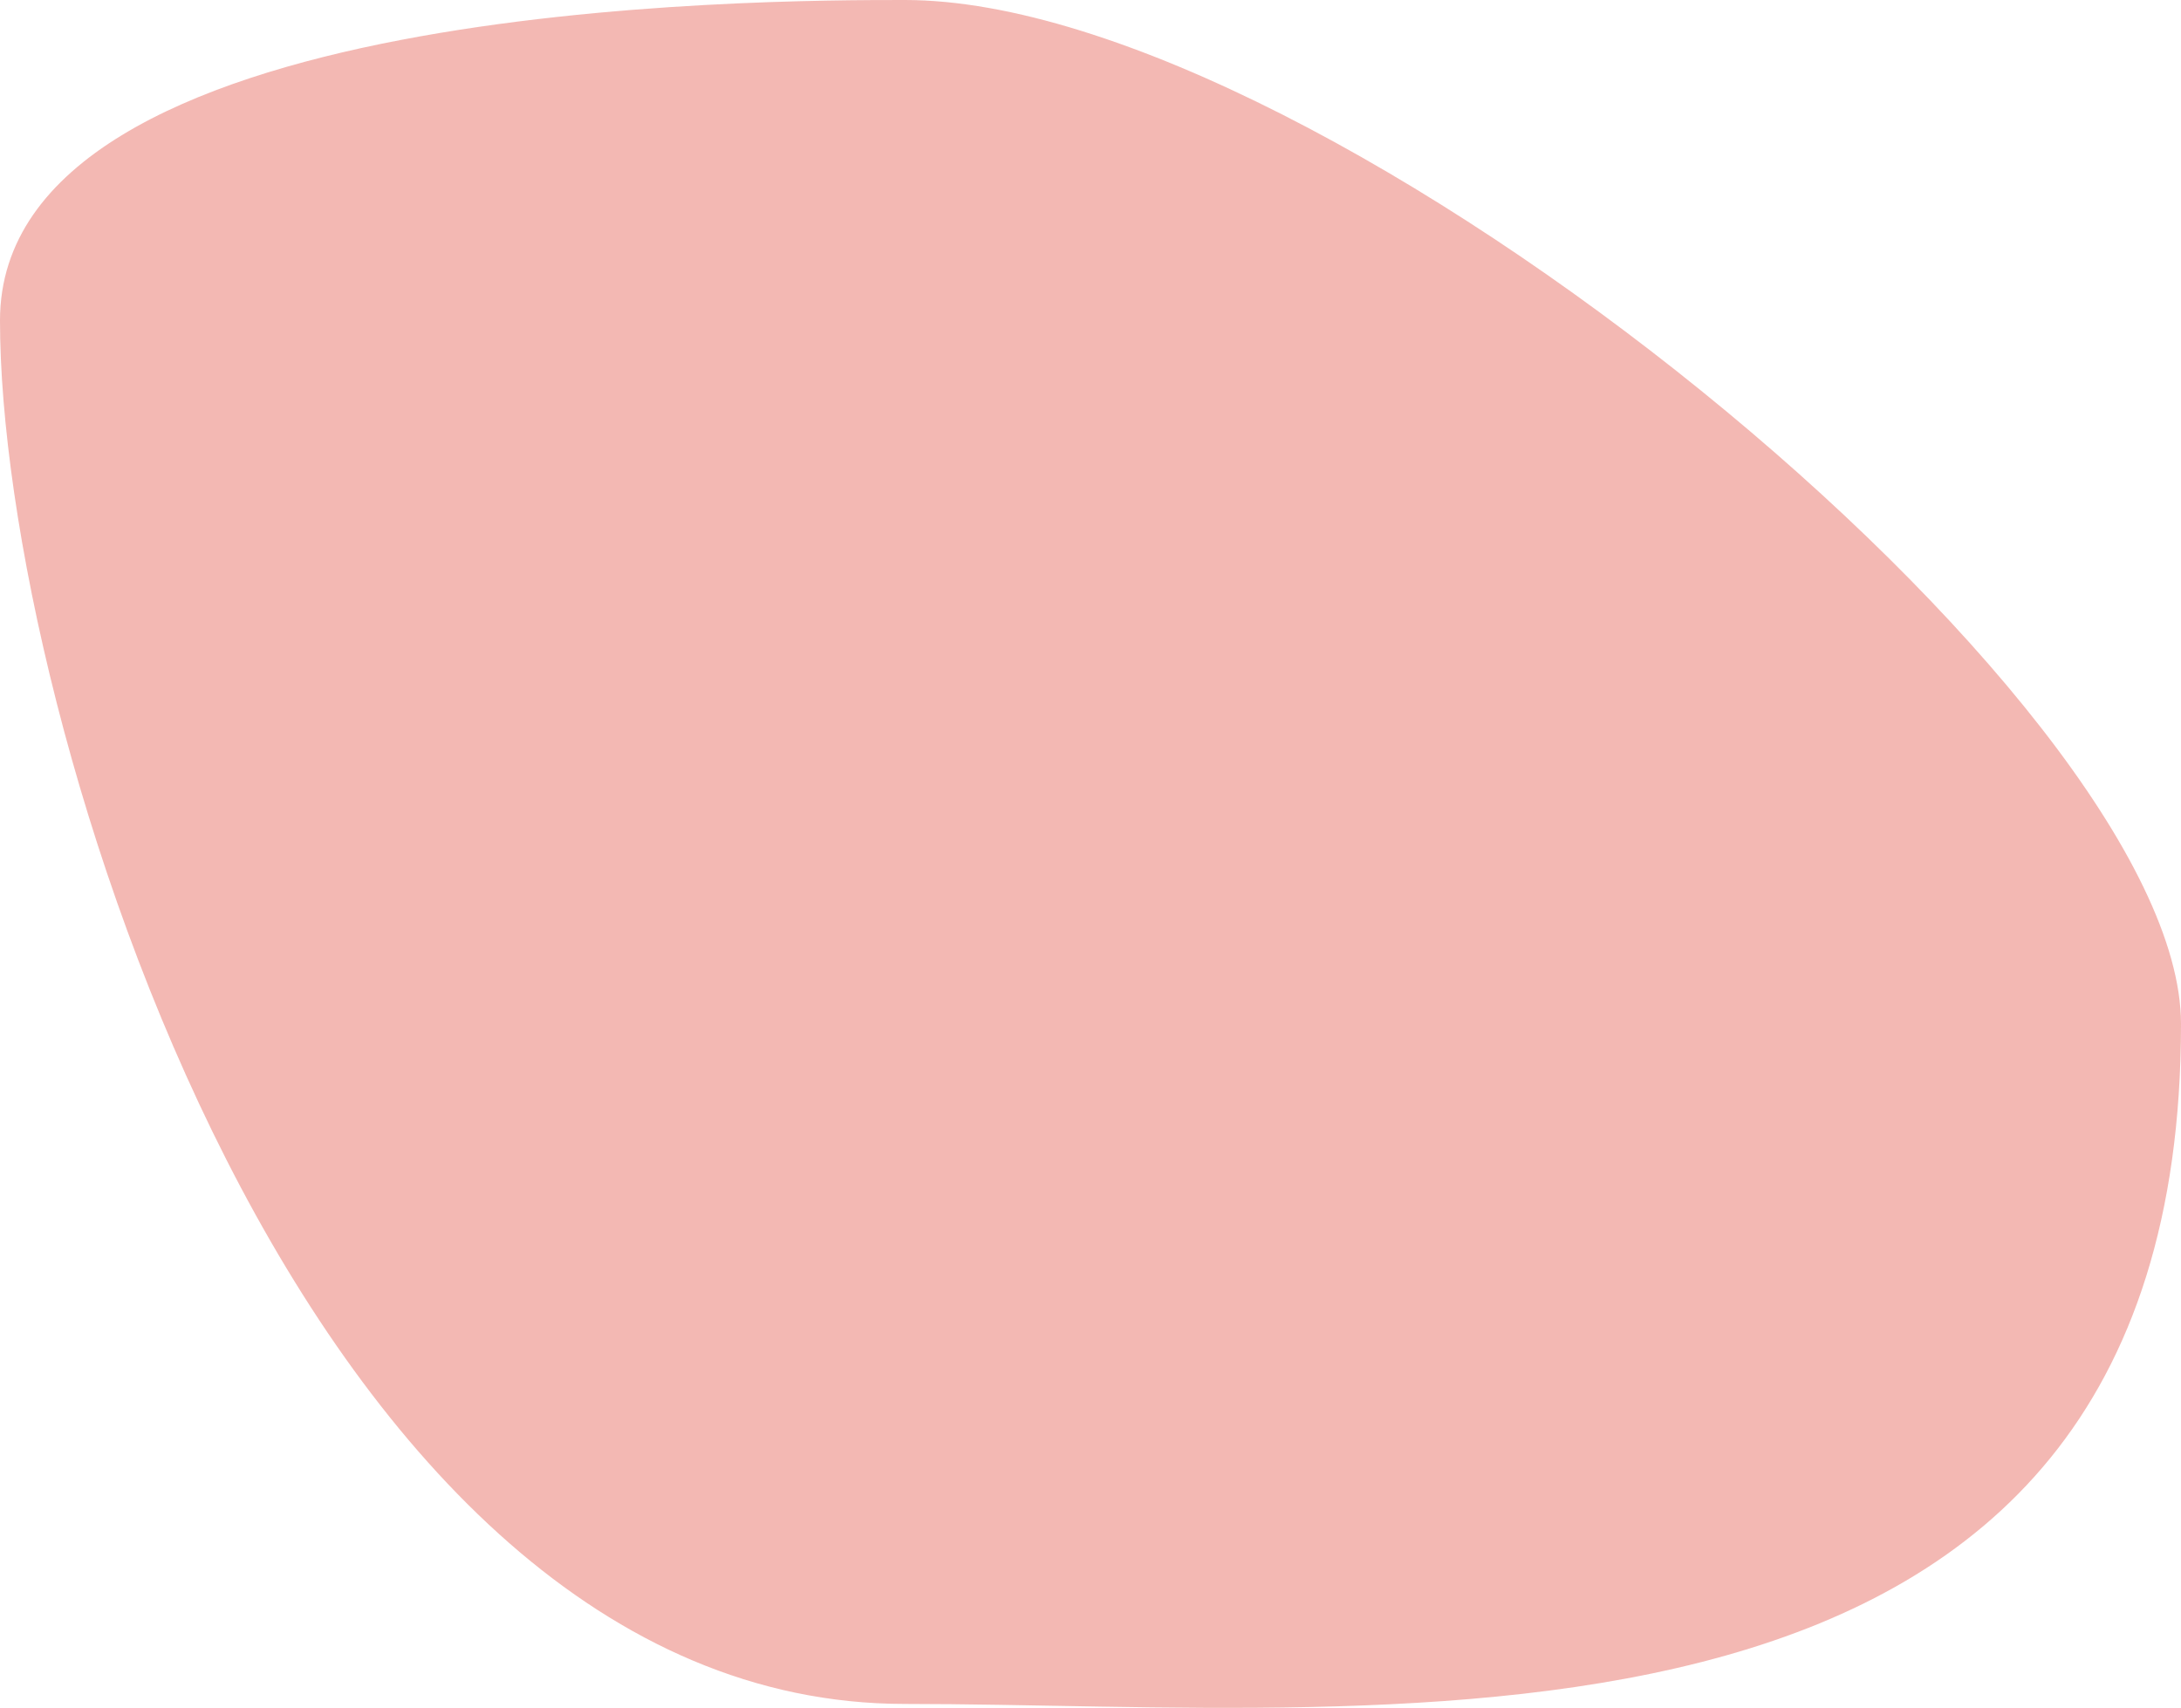 <svg width="83" height="65" viewBox="0 0 83 65" fill="none" xmlns="http://www.w3.org/2000/svg">
<path d="M0 12.198C0 0 29.138 0 34.436 0C50.5 0 83 26.668 83 38.972C83 68.561 53 64.851 34.436 64.851C11.5 64.851 0 27.17 0 12.198Z" fill="#E24E42" fill-opacity="0.4"/>
</svg>

